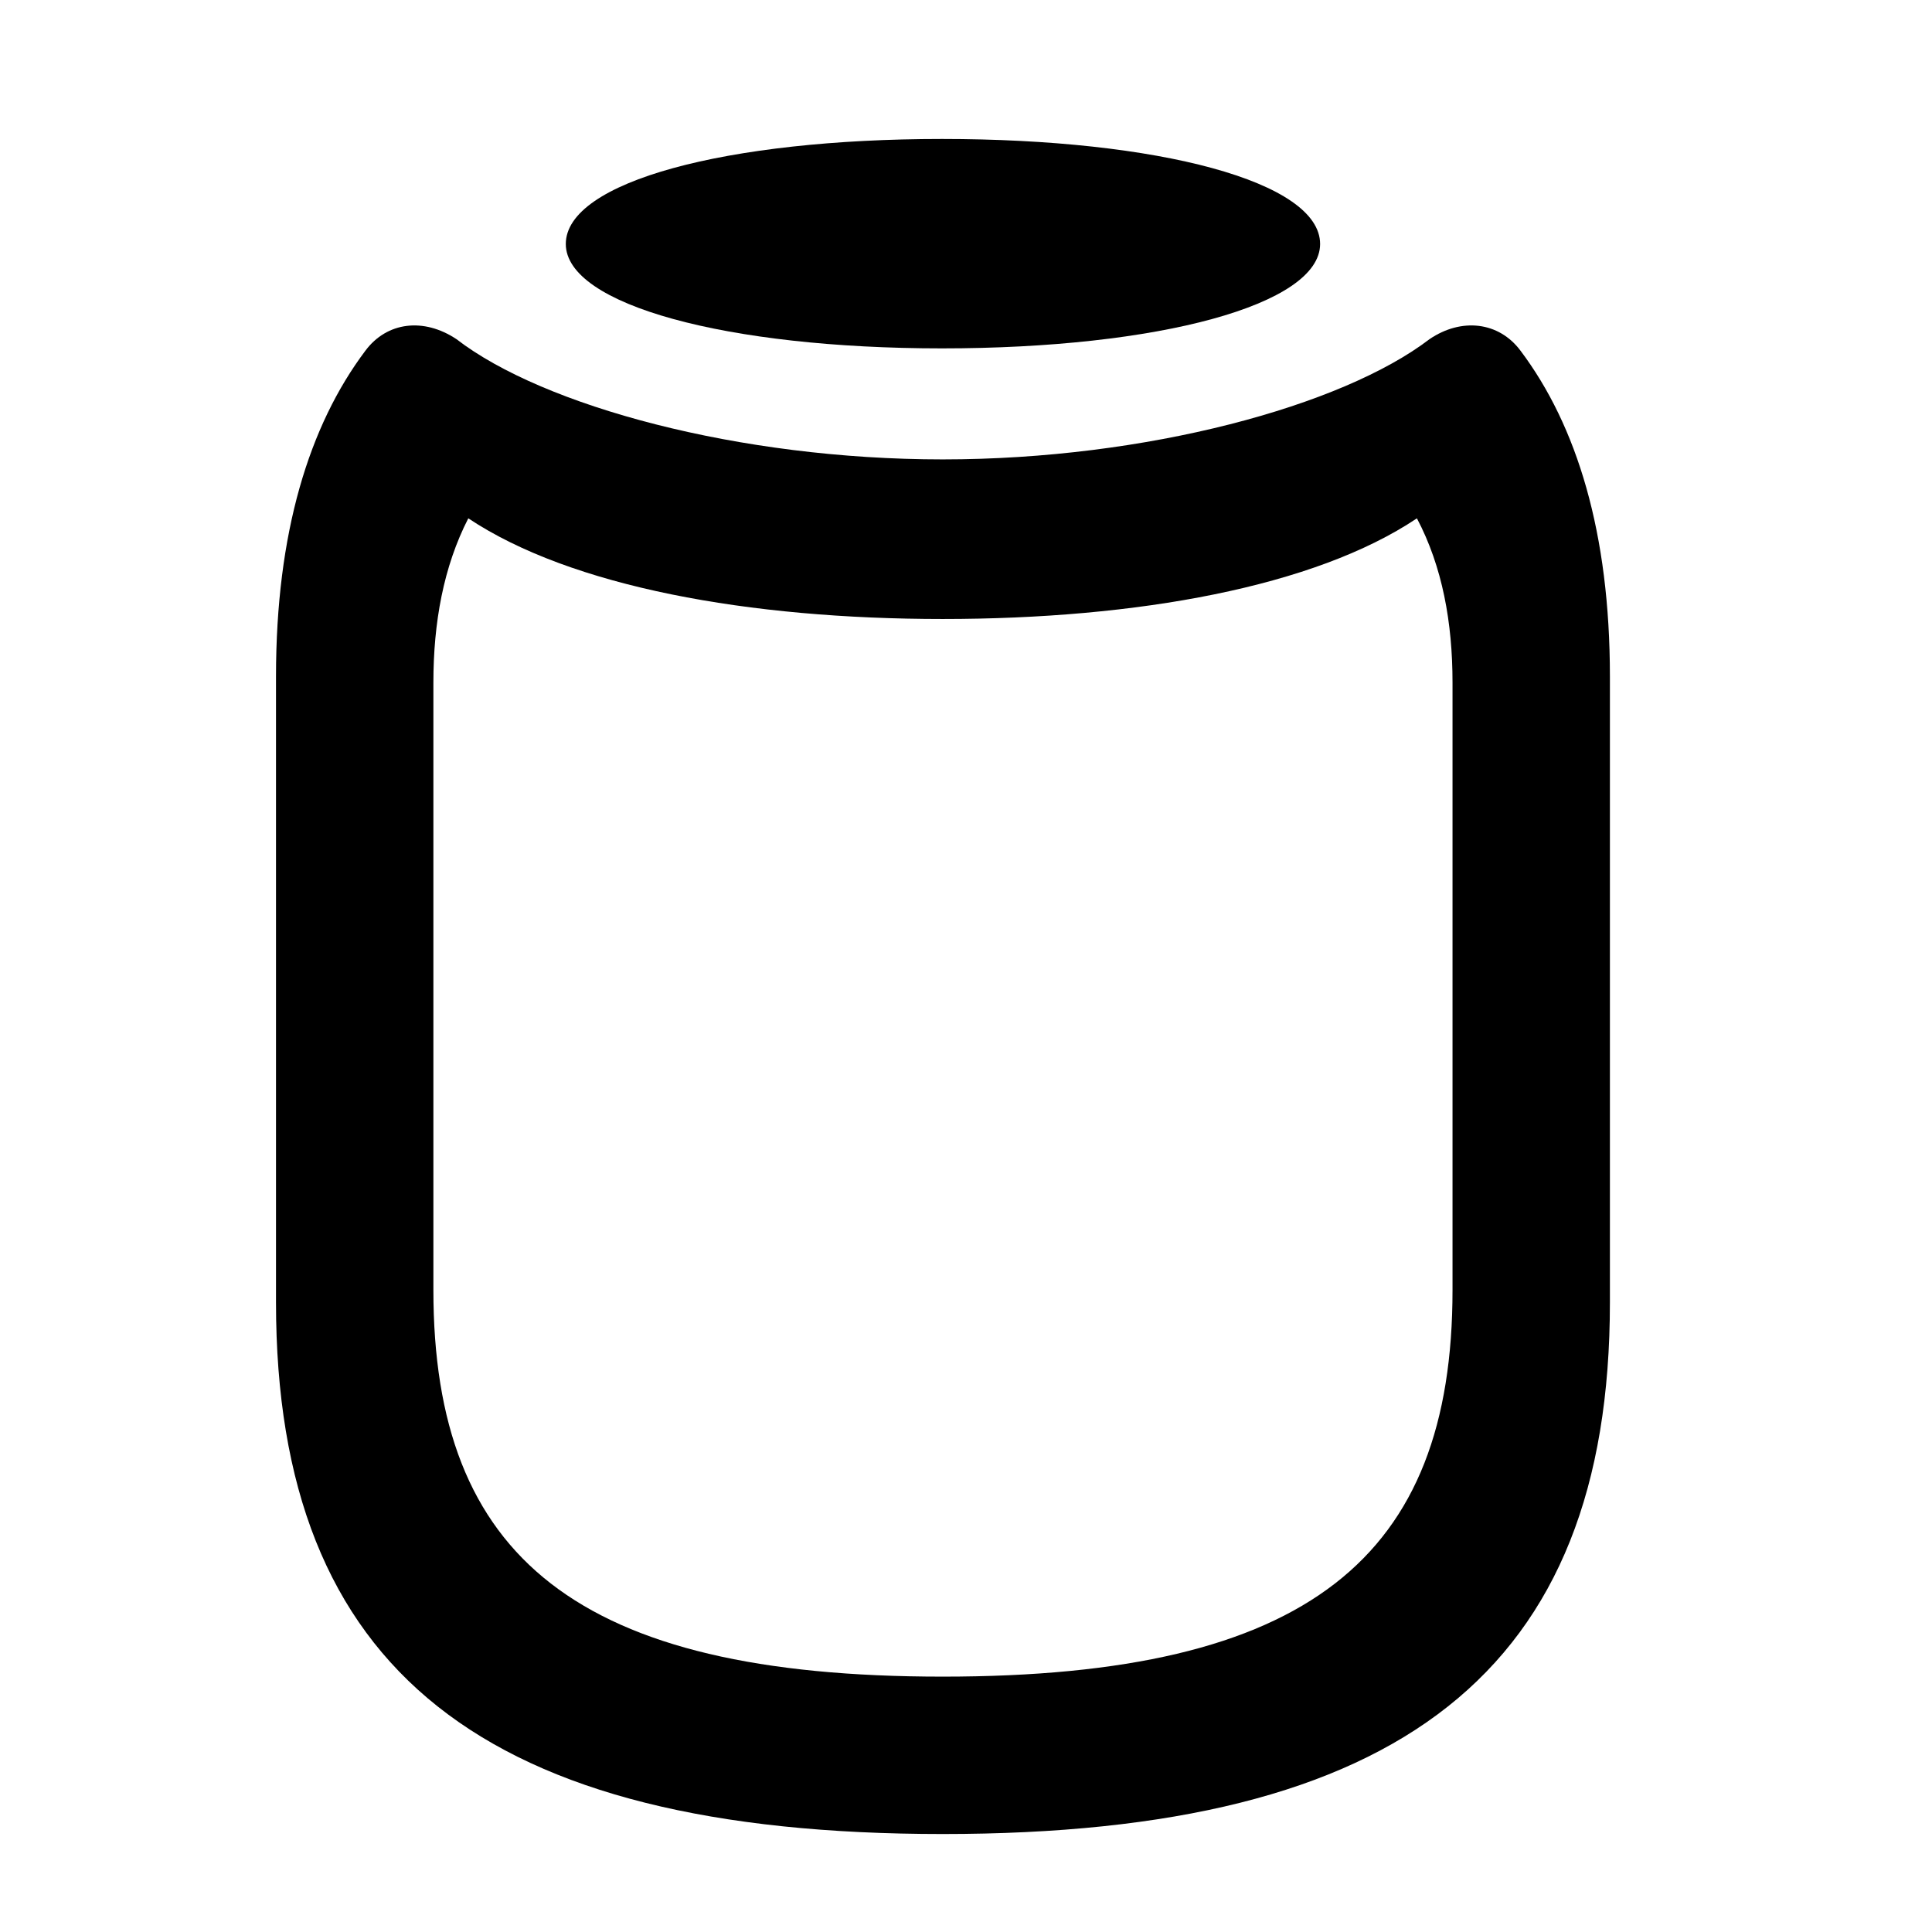 <svg width="28" height="28" viewBox="0 0 28 28" fill="none" xmlns="http://www.w3.org/2000/svg">
<path d="M13.662 26.58C20.299 26.58 23.332 24.215 23.332 18.877V9.803C23.332 7.726 22.855 6.171 22.036 5.082C21.723 4.663 21.182 4.6 20.718 4.915C19.451 5.884 16.613 6.658 13.662 6.658C10.709 6.658 7.871 5.884 6.615 4.915C6.141 4.6 5.609 4.663 5.296 5.082C4.477 6.171 4 7.726 4 9.803V18.877C4 24.215 7.024 26.58 13.662 26.58ZM13.662 24.299C8.362 24.299 6.281 22.569 6.281 18.696V9.892C6.281 9.025 6.427 8.214 6.787 7.512C8.279 8.505 10.852 8.971 13.662 8.971C16.48 8.971 19.053 8.505 20.535 7.512C20.905 8.214 21.051 9.025 21.051 9.892V18.696C21.051 22.569 18.97 24.299 13.662 24.299Z" fill="black"/>
<path d="M13.652 5.049C16.789 5.049 19.132 4.418 19.132 3.536C19.132 2.633 16.791 2.014 13.652 2.014C10.531 2.014 8.2 2.633 8.2 3.536C8.2 4.418 10.534 5.049 13.652 5.049Z" fill="black"/>
</svg>
